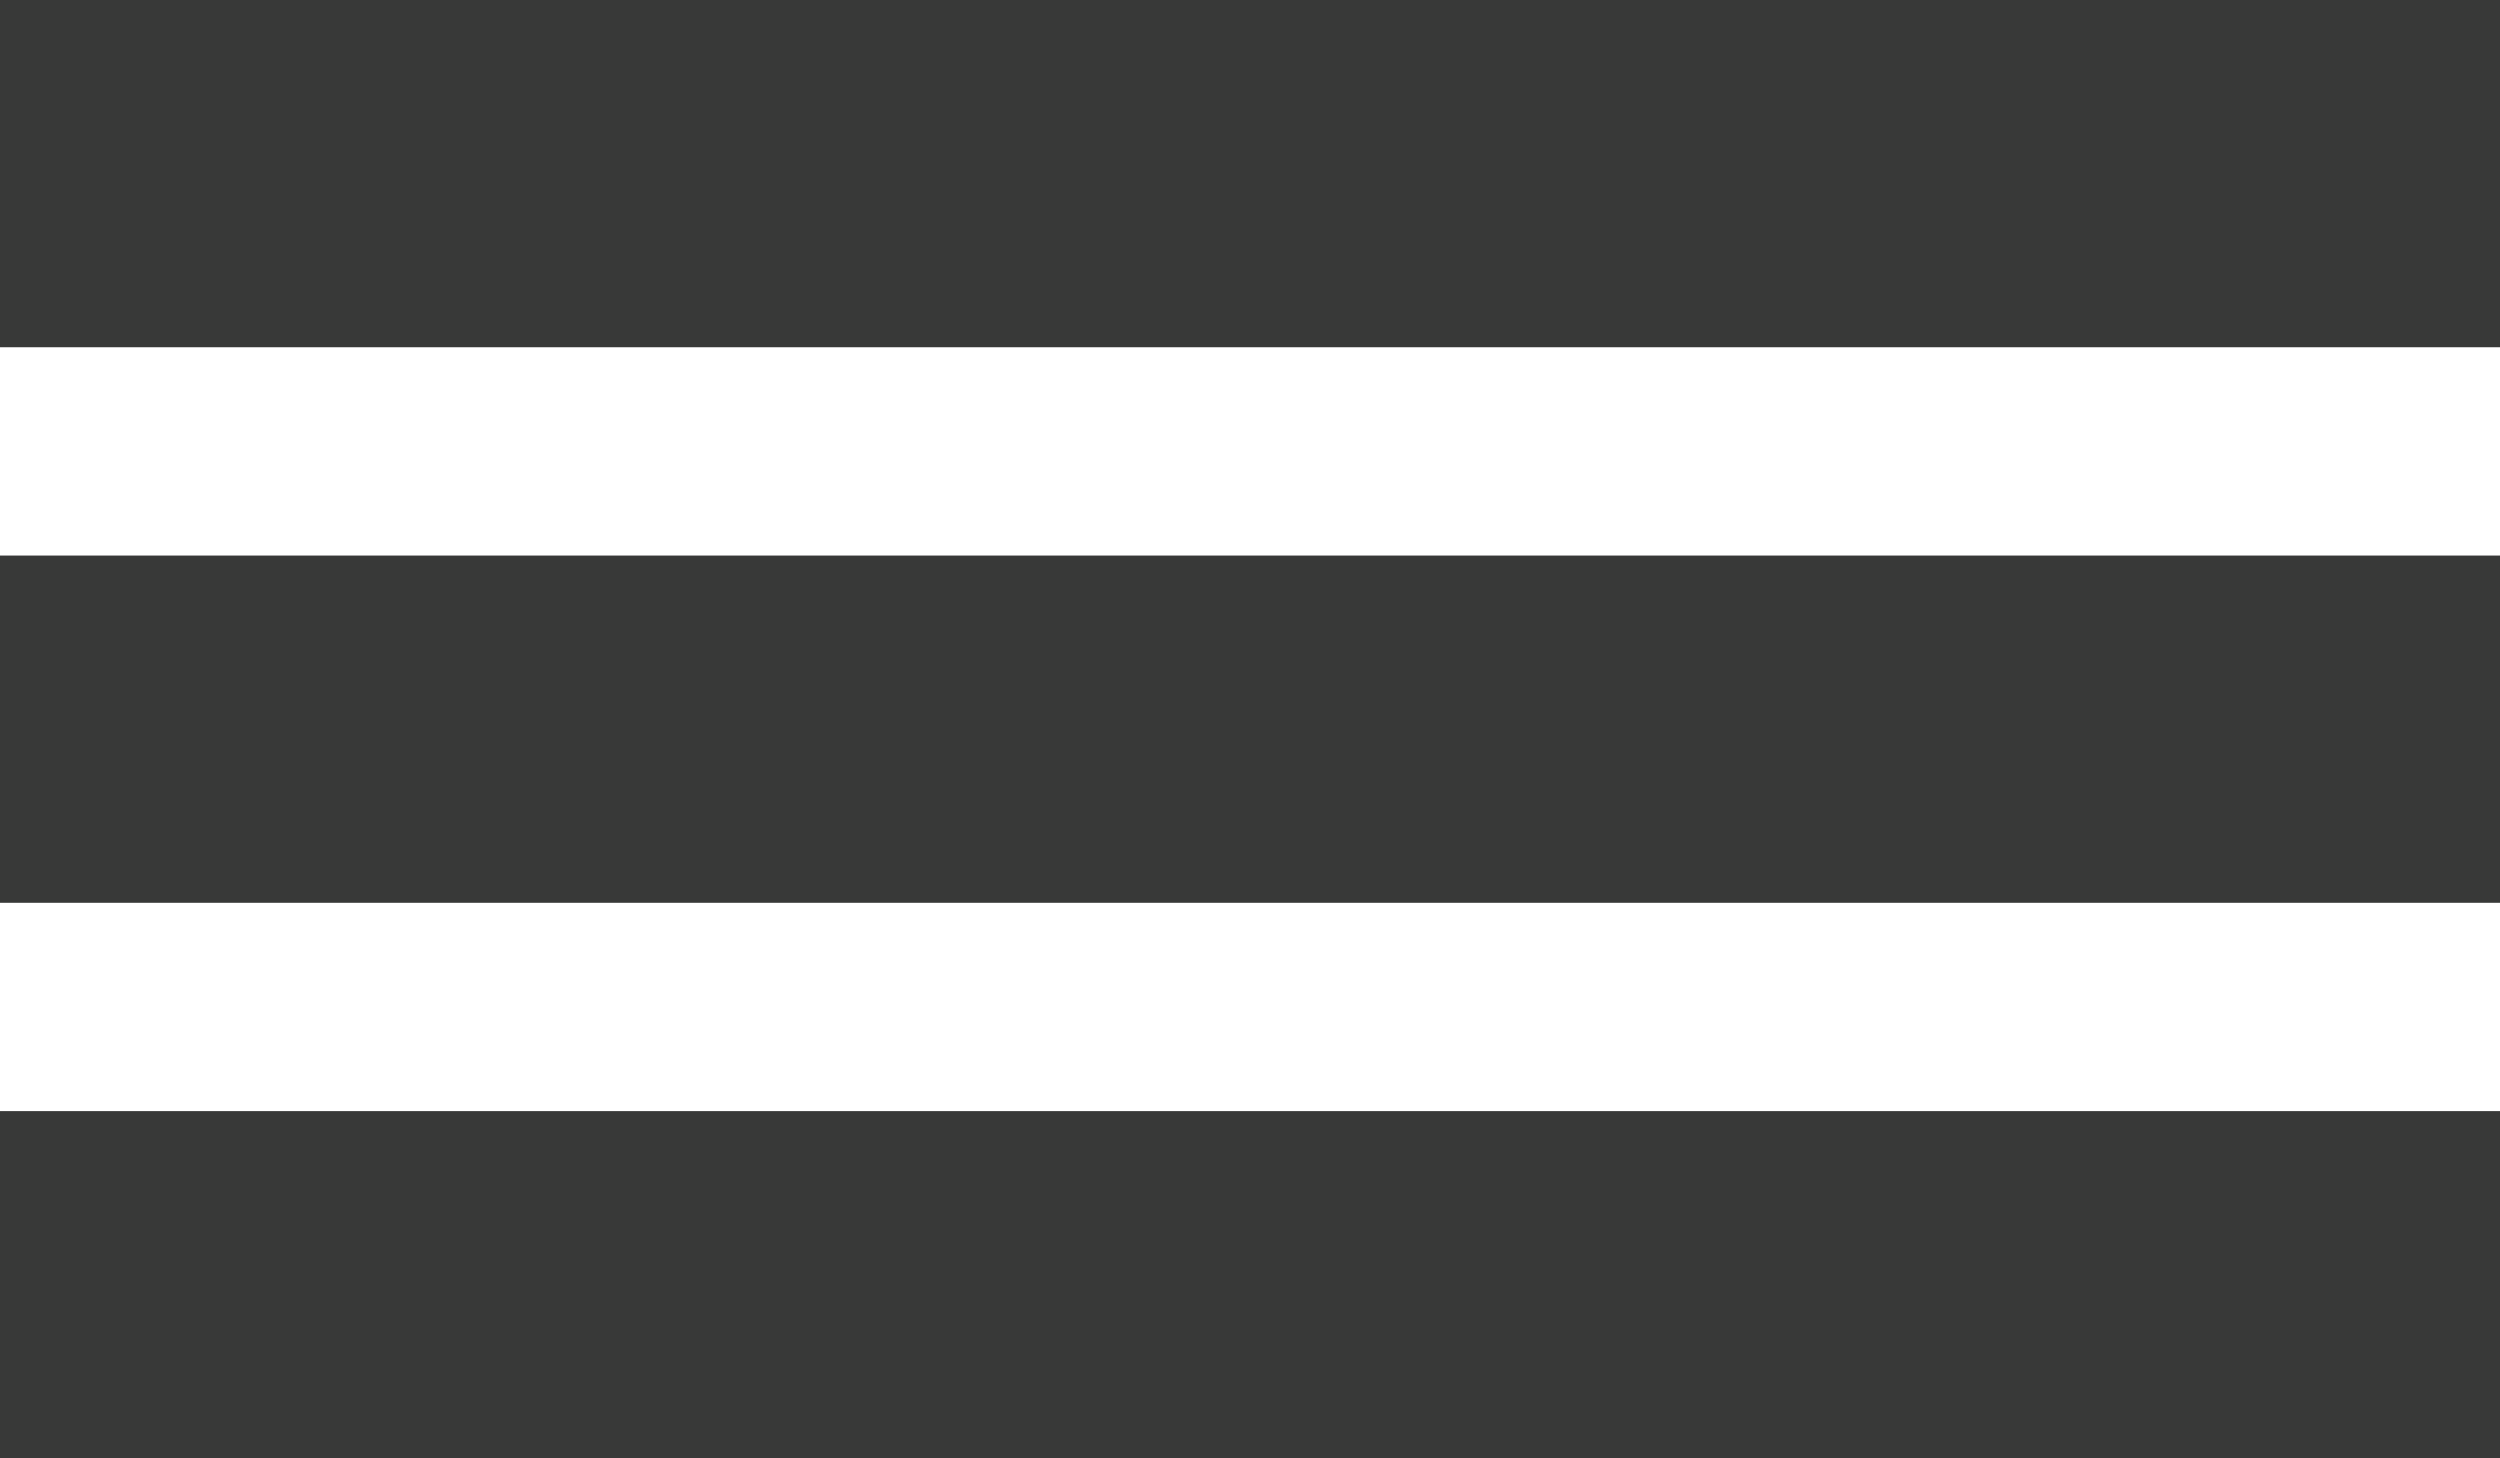 <svg xmlns="http://www.w3.org/2000/svg" width="24.471" height="14.275" viewBox="0 0 24.471 14.275"><defs><style>.a{fill:#383938;}</style></defs><g transform="translate(-37 -26)"><rect class="a" width="24.471" height="3.399" transform="translate(37 26)"/><rect class="a" width="24.471" height="3.399" transform="translate(37 31.438)"/><rect class="a" width="24.471" height="3.399" transform="translate(37 36.876)"/></g></svg>